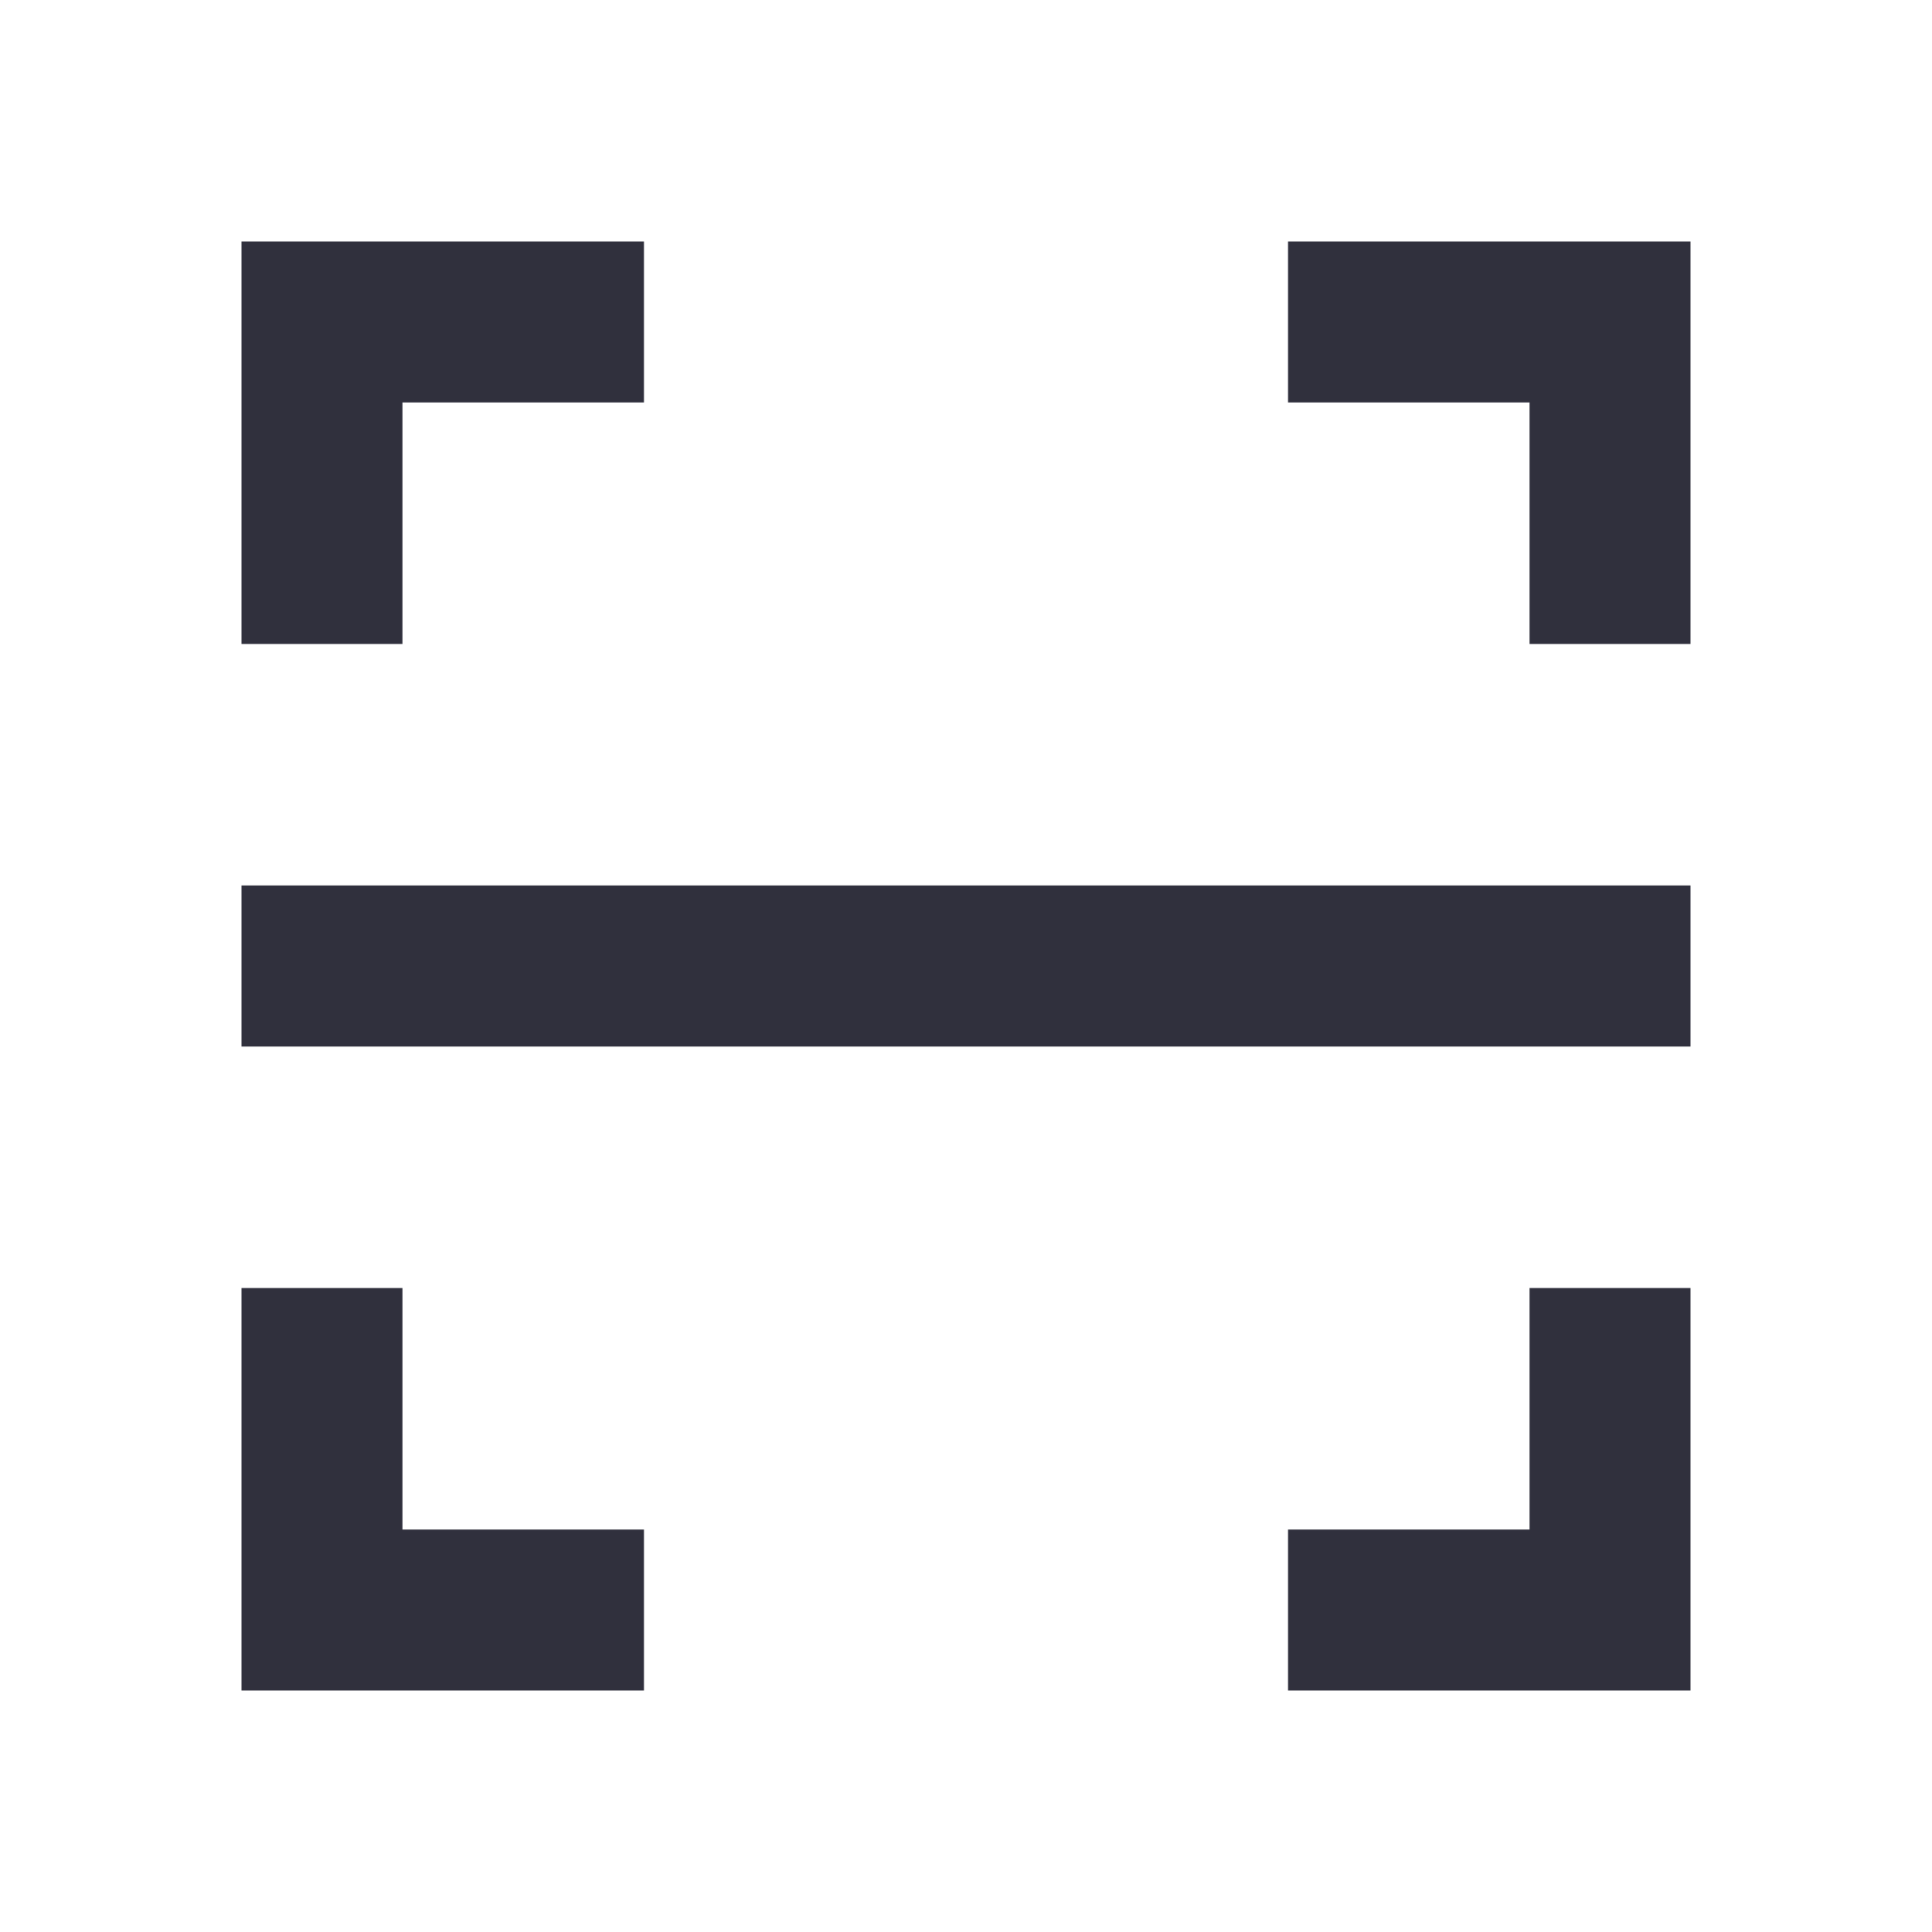 <?xml version="1.0" standalone="no"?><!DOCTYPE svg PUBLIC "-//W3C//DTD SVG 1.1//EN" "http://www.w3.org/Graphics/SVG/1.1/DTD/svg11.dtd"><svg t="1686064343469" class="icon" viewBox="0 0 1024 1024" version="1.1" xmlns="http://www.w3.org/2000/svg" p-id="1488" xmlns:xlink="http://www.w3.org/1999/xlink" width="200" height="200"><path d="M213.333 213.333v128H128V128h213.333v85.333h-128z m0 597.333h128v85.333H128V682.667h85.333v128z m597.333-597.333h-128V128h213.333v213.333h-85.333v-128z m0 597.333v-128h85.333v213.333H682.667v-85.333h128zM128 469.333h768v85.333H128v-85.333z" fill="#30303D" p-id="1489"></path></svg>